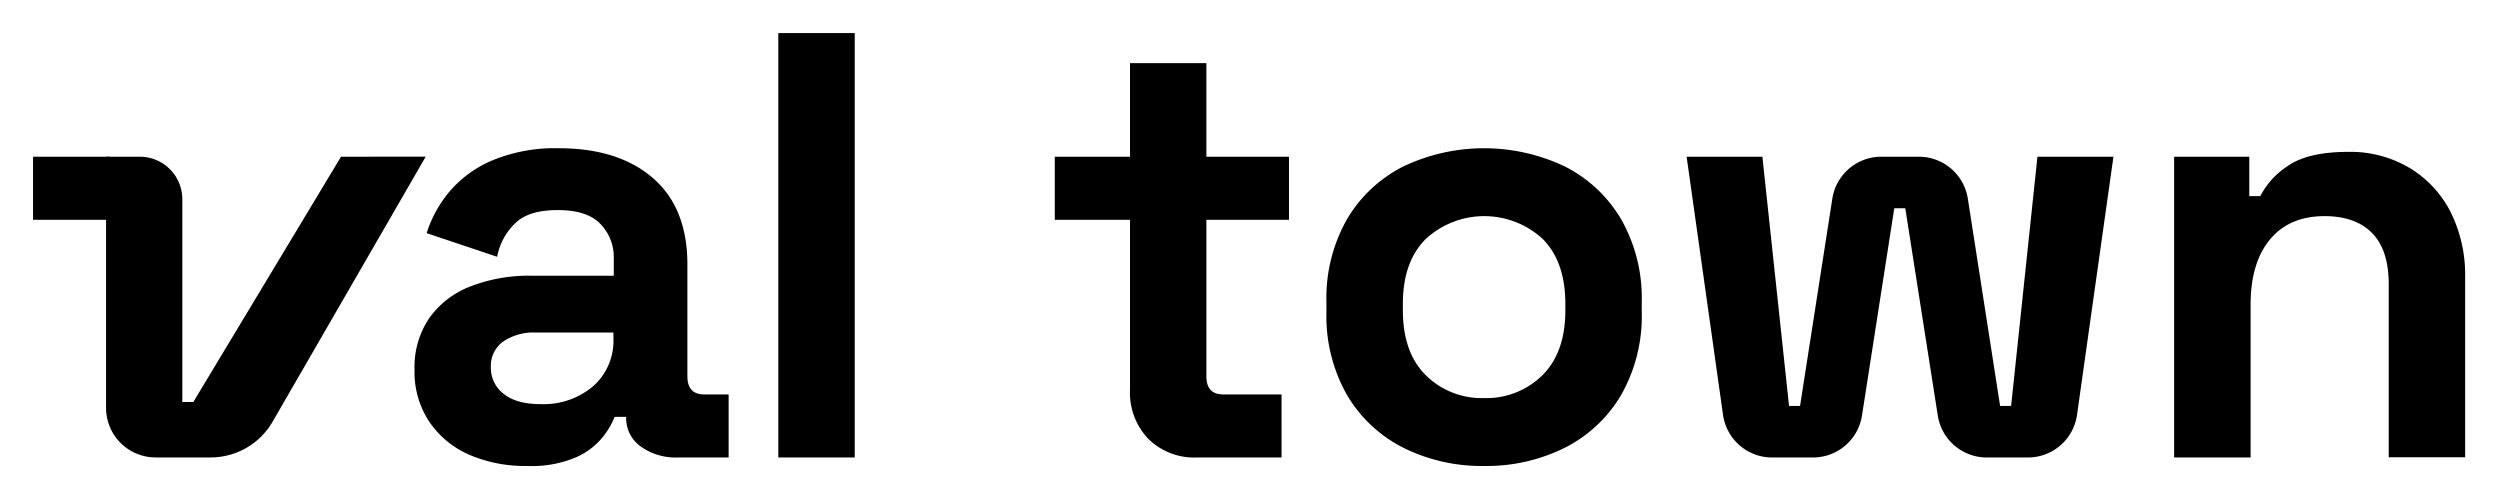 <?xml version="1.0" ?>
<svg xmlns="http://www.w3.org/2000/svg" data-name="Layer 1" viewBox="0 0 454 91">
	<defs>
		<style>.cls-1{fill:none;}.cls-2{clip-path:url(#clip-path);}</style>
		<clipPath id="clip-path">
			<rect class="cls-1" x="6" y="6" width="442" height="79"/>
		</clipPath>
	</defs>
	<g class="cls-2">
		<path d="M98.18,73.39a13.93,13.93,0,0,0,9.53-3.25,11,11,0,0,0,3.69-8.65v-1.1h-14a9.91,9.91,0,0,0-6.06,1.66,5.43,5.43,0,0,0-2.2,4.62,5.93,5.93,0,0,0,2.31,4.84C93,72.76,95.24,73.39,98.18,73.39ZM95.76,84.62a25.65,25.65,0,0,1-10.46-2,17,17,0,0,1-7.32-6,16.33,16.33,0,0,1-2.7-9.52A15.83,15.83,0,0,1,78,57.7,16.39,16.39,0,0,1,85.46,52a29.31,29.31,0,0,1,11-1.93h15V47A8.66,8.66,0,0,0,109,40.63q-2.41-2.48-7.71-2.48t-7.7,2.37a11.28,11.28,0,0,0-3.31,6.11L77.48,42.34a22.17,22.17,0,0,1,4.24-7.66,21,21,0,0,1,7.82-5.61,29.72,29.72,0,0,1,11.95-2.15q10.79,0,17.06,5.4T124.83,48V68.32c0,2.2,1,3.31,3.08,3.31h4.41V83.08h-9.25a10.89,10.89,0,0,1-6.72-2,6.3,6.3,0,0,1-2.64-5.29V75.7h-2.09a14.53,14.53,0,0,1-2,3.47,12.94,12.94,0,0,1-4.84,3.8A20.48,20.48,0,0,1,95.76,84.62Z"/>
		<path d="M155.22,6H141.34V83.08h13.88Z"/>
		<path d="M217.32,83.08a11.85,11.85,0,0,1-8.76-3.36,12.12,12.12,0,0,1-3.35-9V39.91H191.55V28.46h13.66v-17h13.87v17h15V39.91h-15V68.32c0,2.2,1,3.31,3.08,3.31h10.57V83.08Z"/>
		<path d="M269.51,72.29a14.44,14.44,0,0,0,10.57-4.13q4.19-4.14,4.19-11.84v-1.1q0-7.71-4.13-11.84a15.67,15.67,0,0,0-21.2,0q-4.19,4.14-4.18,11.84v1.1q0,7.71,4.18,11.84A14.44,14.44,0,0,0,269.51,72.29Zm0,12.33a31.93,31.93,0,0,1-14.65-3.3,24.88,24.88,0,0,1-10.24-9.58,29,29,0,0,1-3.74-15.09V54.89a29,29,0,0,1,3.74-15.09,24.88,24.88,0,0,1,10.24-9.58,34.15,34.15,0,0,1,29.29,0,24.82,24.82,0,0,1,10.24,9.58,28.93,28.93,0,0,1,3.75,15.09v1.76a28.93,28.93,0,0,1-3.75,15.09,24.82,24.82,0,0,1-10.24,9.58A31.86,31.86,0,0,1,269.51,84.62Z"/>
		<path d="M312.9,75.33l-6.61-46.87h13.76l4.84,45.26h2l5.86-37.64a9,9,0,0,1,8.9-7.62h6.81a9,9,0,0,1,8.9,7.62l5.86,37.64h2L370,28.46H383.8l-6.61,46.87a9,9,0,0,1-8.92,7.75H360.8a9,9,0,0,1-8.9-7.63L346,37.82h-2l-5.86,37.63a9,9,0,0,1-8.9,7.63h-7.47A9,9,0,0,1,312.9,75.33Z"/>
		<path d="M394.82,83.08V28.46h13.65v7.16h2a14.38,14.38,0,0,1,4.95-5.45q3.64-2.58,11-2.59a21.09,21.09,0,0,1,11.17,2.92,19.85,19.85,0,0,1,7.44,8,25.69,25.69,0,0,1,2.64,11.94v32.6H433.79V51.58c0-4.1-1-7.19-3-9.24s-4.9-3.09-8.65-3.09q-6.39,0-9.91,4.24t-3.52,11.84V83.08Z"/>
		<path d="M61.93,28.46,35.11,73h-2V36.18a7.72,7.72,0,0,0-7.72-7.72H19.26V74.07a9,9,0,0,0,9,9h10a13,13,0,0,0,11.25-6.5l27.8-48.12Z"/>
		<path d="M6,28.46H19.9V39.91H6Z"/>
	</g>
</svg>
